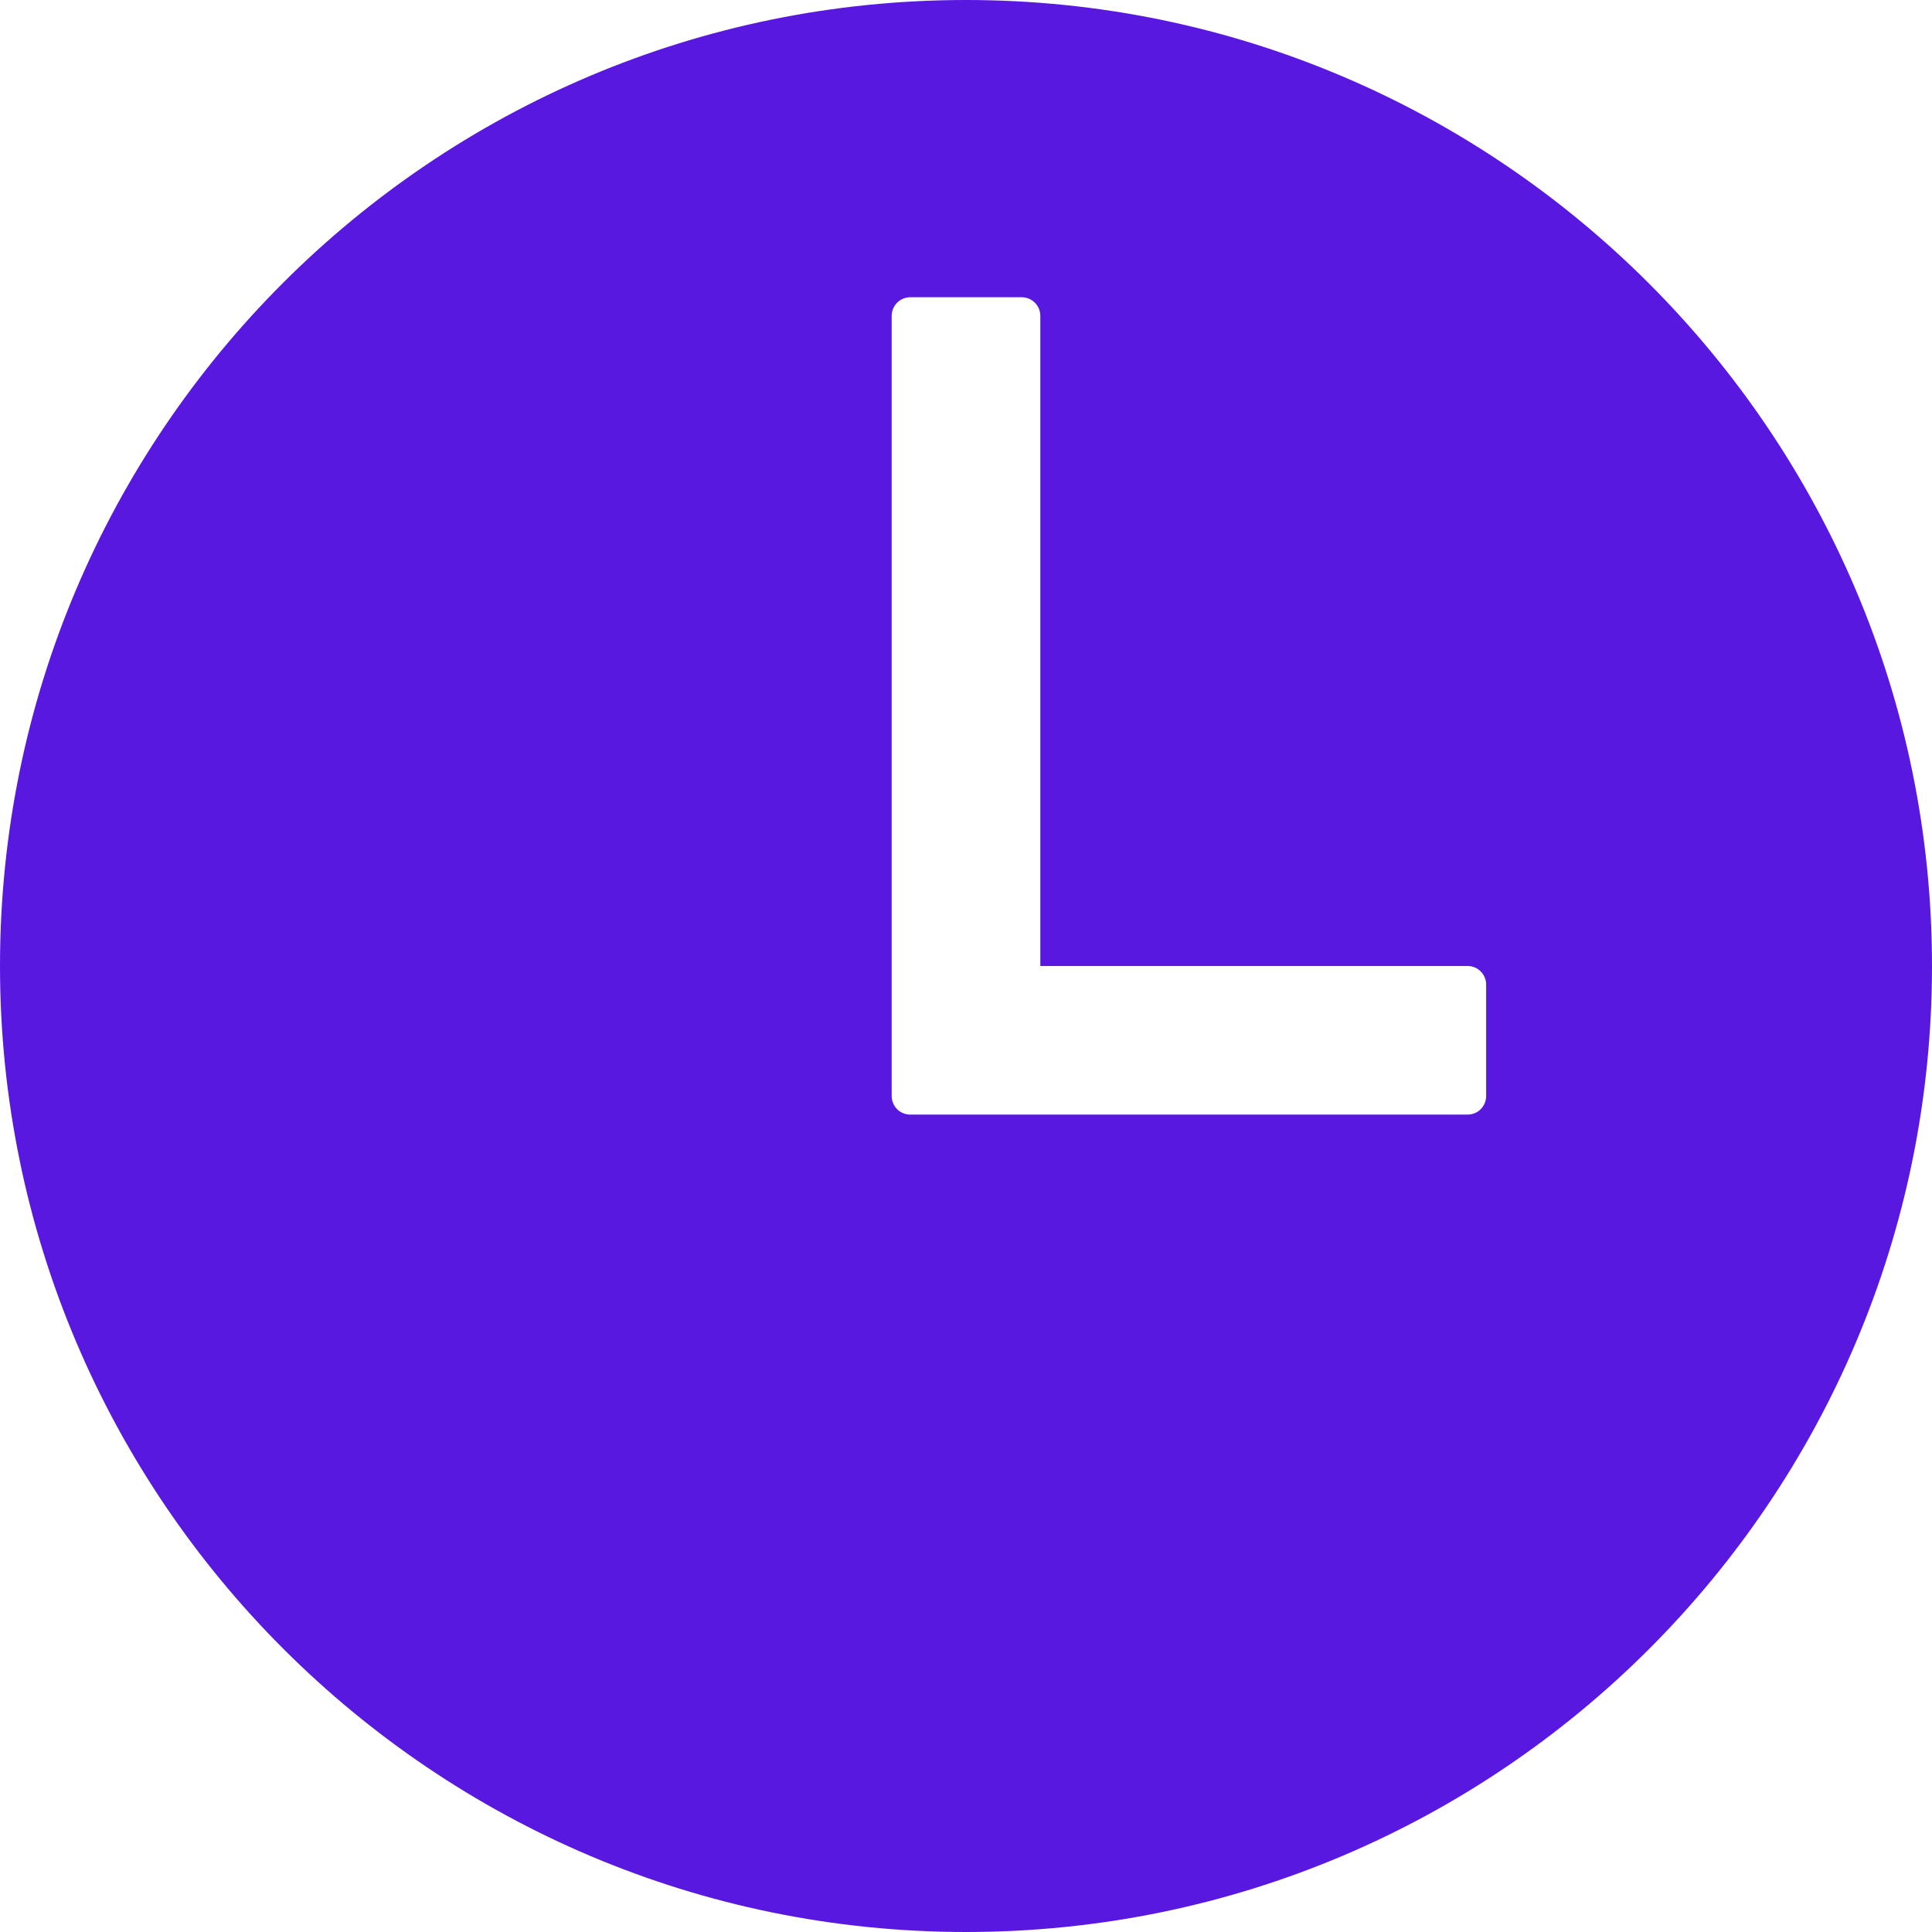 <svg width="34" height="34" viewBox="0 0 34 34" fill="none" xmlns="http://www.w3.org/2000/svg">
<path d="M17 0C7.612 0 0 7.612 0 17C0 26.374 7.627 34 17 34C26.388 34 34 26.388 34 17C34 7.626 26.374 0 17 0ZM25.827 19.615H16.019C15.932 19.615 15.849 19.581 15.788 19.52C15.727 19.458 15.692 19.375 15.692 19.288V5.558C15.692 5.471 15.727 5.388 15.788 5.327C15.849 5.265 15.932 5.231 16.019 5.231H17.981C18.067 5.231 18.151 5.265 18.212 5.327C18.273 5.388 18.308 5.471 18.308 5.558V17H25.827C25.914 17 25.997 17.034 26.058 17.096C26.119 17.157 26.154 17.24 26.154 17.327V19.288C26.154 19.375 26.119 19.458 26.058 19.52C25.997 19.581 25.914 19.615 25.827 19.615Z" fill="#5918DF"/>
</svg>
